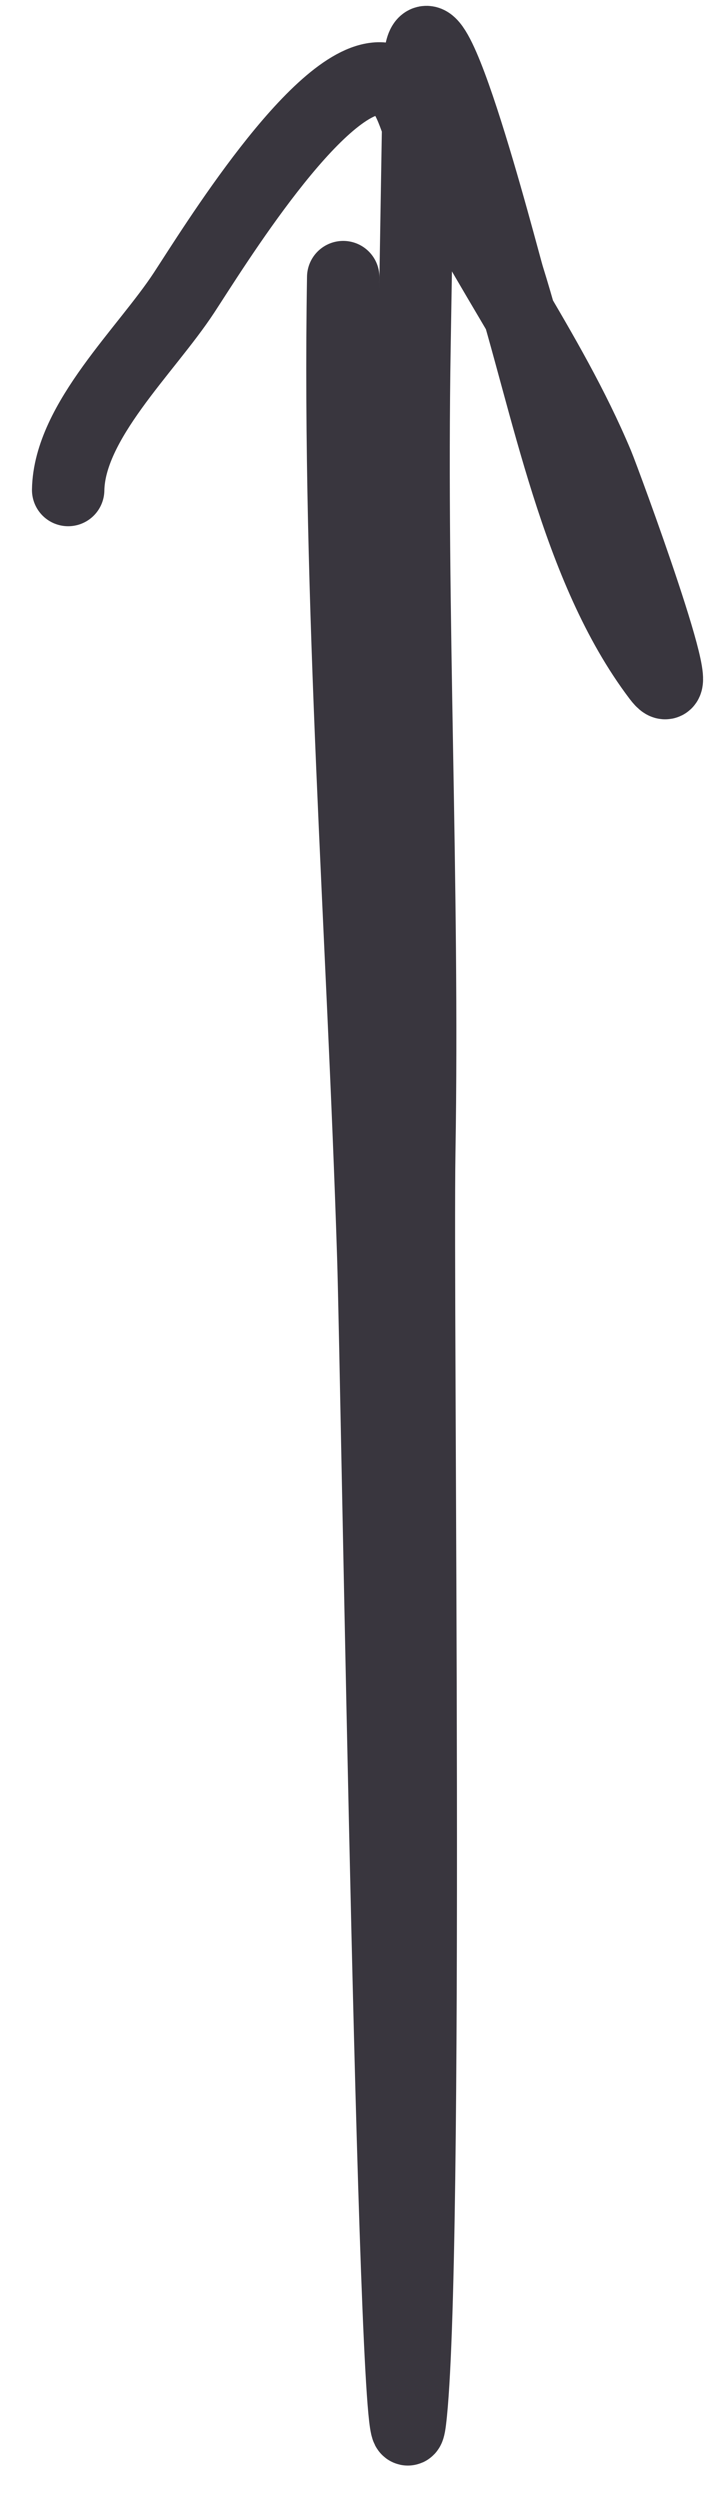 <svg width="20" height="69" viewBox="0 0 20 69" fill="none" xmlns="http://www.w3.org/2000/svg">
<path d="M9.481 7.649C9.333 16.604 10.028 25.734 10.312 34.694C10.419 38.068 10.919 70.156 11.328 66.805C11.844 62.58 11.512 36.04 11.582 31.798C11.705 24.382 11.327 16.977 11.45 9.571C11.491 7.071 11.533 4.571 11.574 2.072C11.636 -1.649 13.9 7.201 14.038 7.641C15.131 11.145 15.917 15.684 18.189 18.684C19.184 19.998 16.686 13.247 16.508 12.822C15.162 9.615 13.048 6.906 11.658 3.74C11.415 3.188 11.225 2.147 10.461 2.165C8.742 2.205 5.886 6.854 5.085 8.076C4.036 9.676 1.914 11.629 1.883 13.524" stroke="#39363E" stroke-width="2" stroke-linecap="round"/>
</svg>
